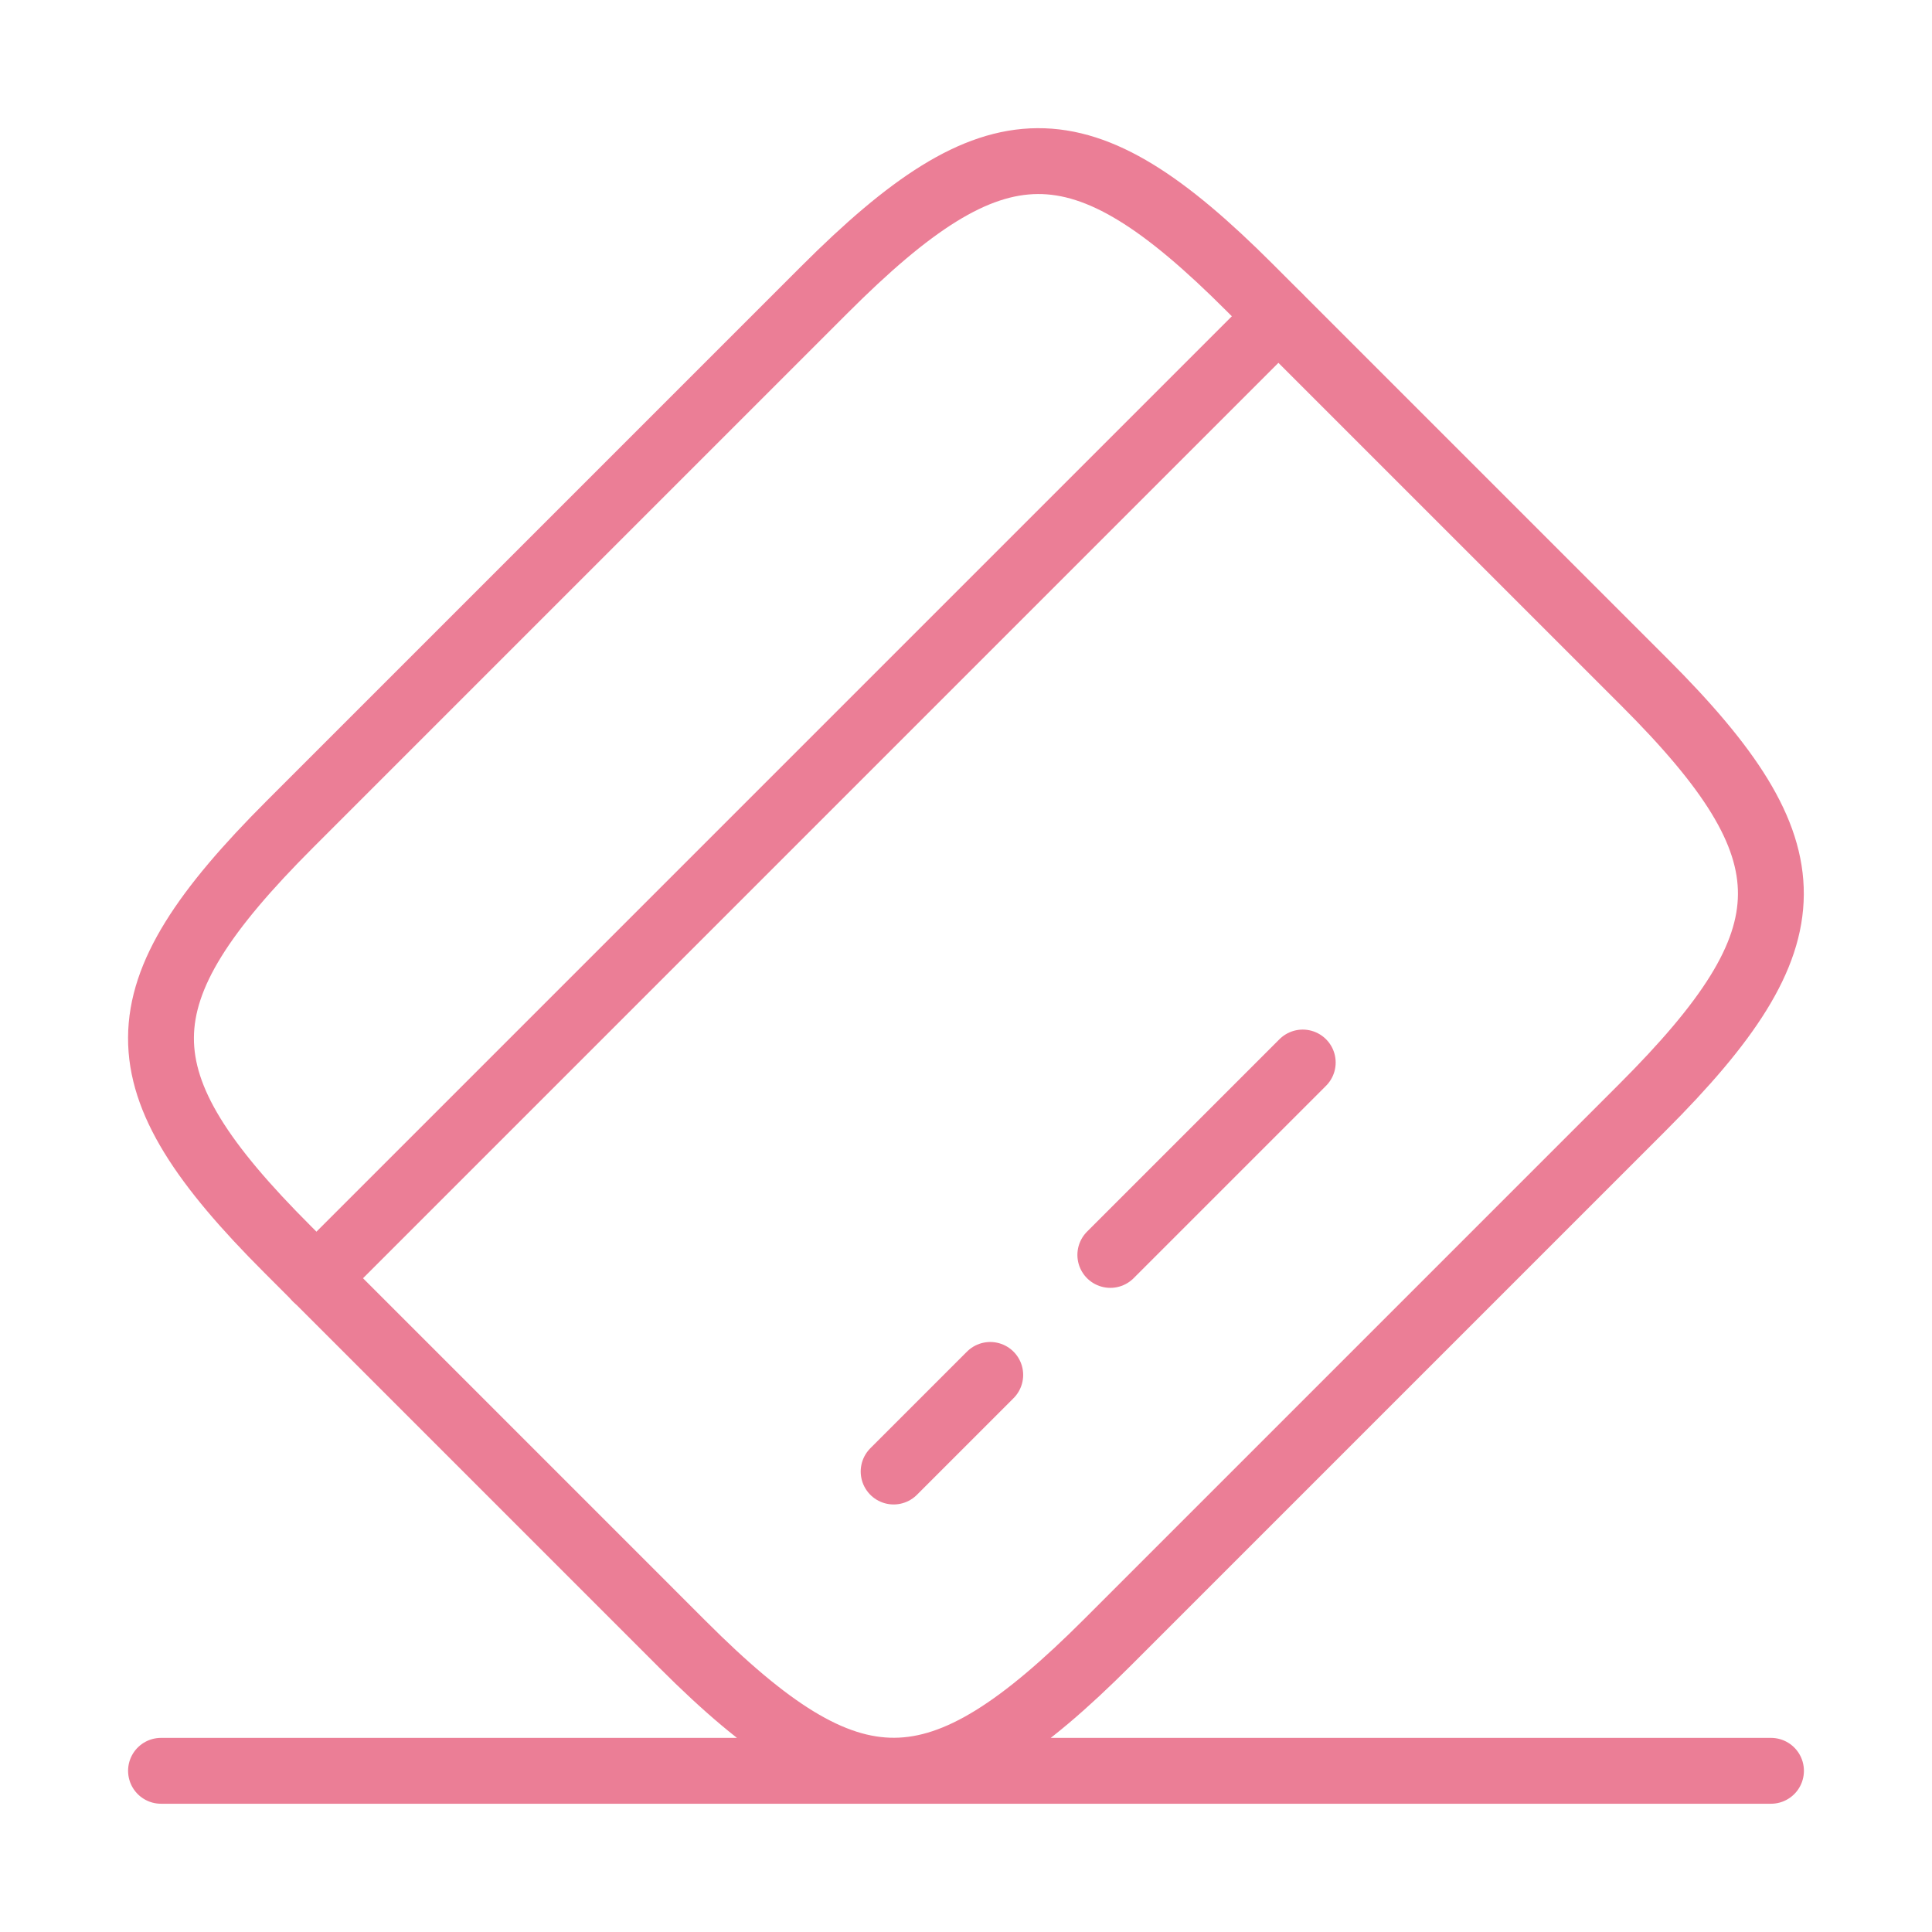 <svg width="44" height="44" viewBox="0 0 44 44" fill="none" xmlns="http://www.w3.org/2000/svg">
<path d="M7.205 29.113L29.113 7.205M20.352 33.513L22.552 31.313M25.287 28.58L29.669 24.198" stroke="#EB7E96" stroke-width="1.5" stroke-miterlimit="10" stroke-linecap="round" stroke-linejoin="round"/>
<path d="M3.667 40.329H40.333M6.602 18.771L18.775 6.598C22.662 2.711 24.605 2.693 28.455 6.543L37.457 15.544C41.307 19.394 41.288 21.338 37.402 25.224L25.228 37.398C21.342 41.284 19.398 41.303 15.548 37.453L6.547 28.451C2.697 24.601 2.697 22.676 6.602 18.771Z" stroke="#EB7E96" stroke-width="1.5" stroke-linecap="round" stroke-linejoin="round"/>
</svg>
